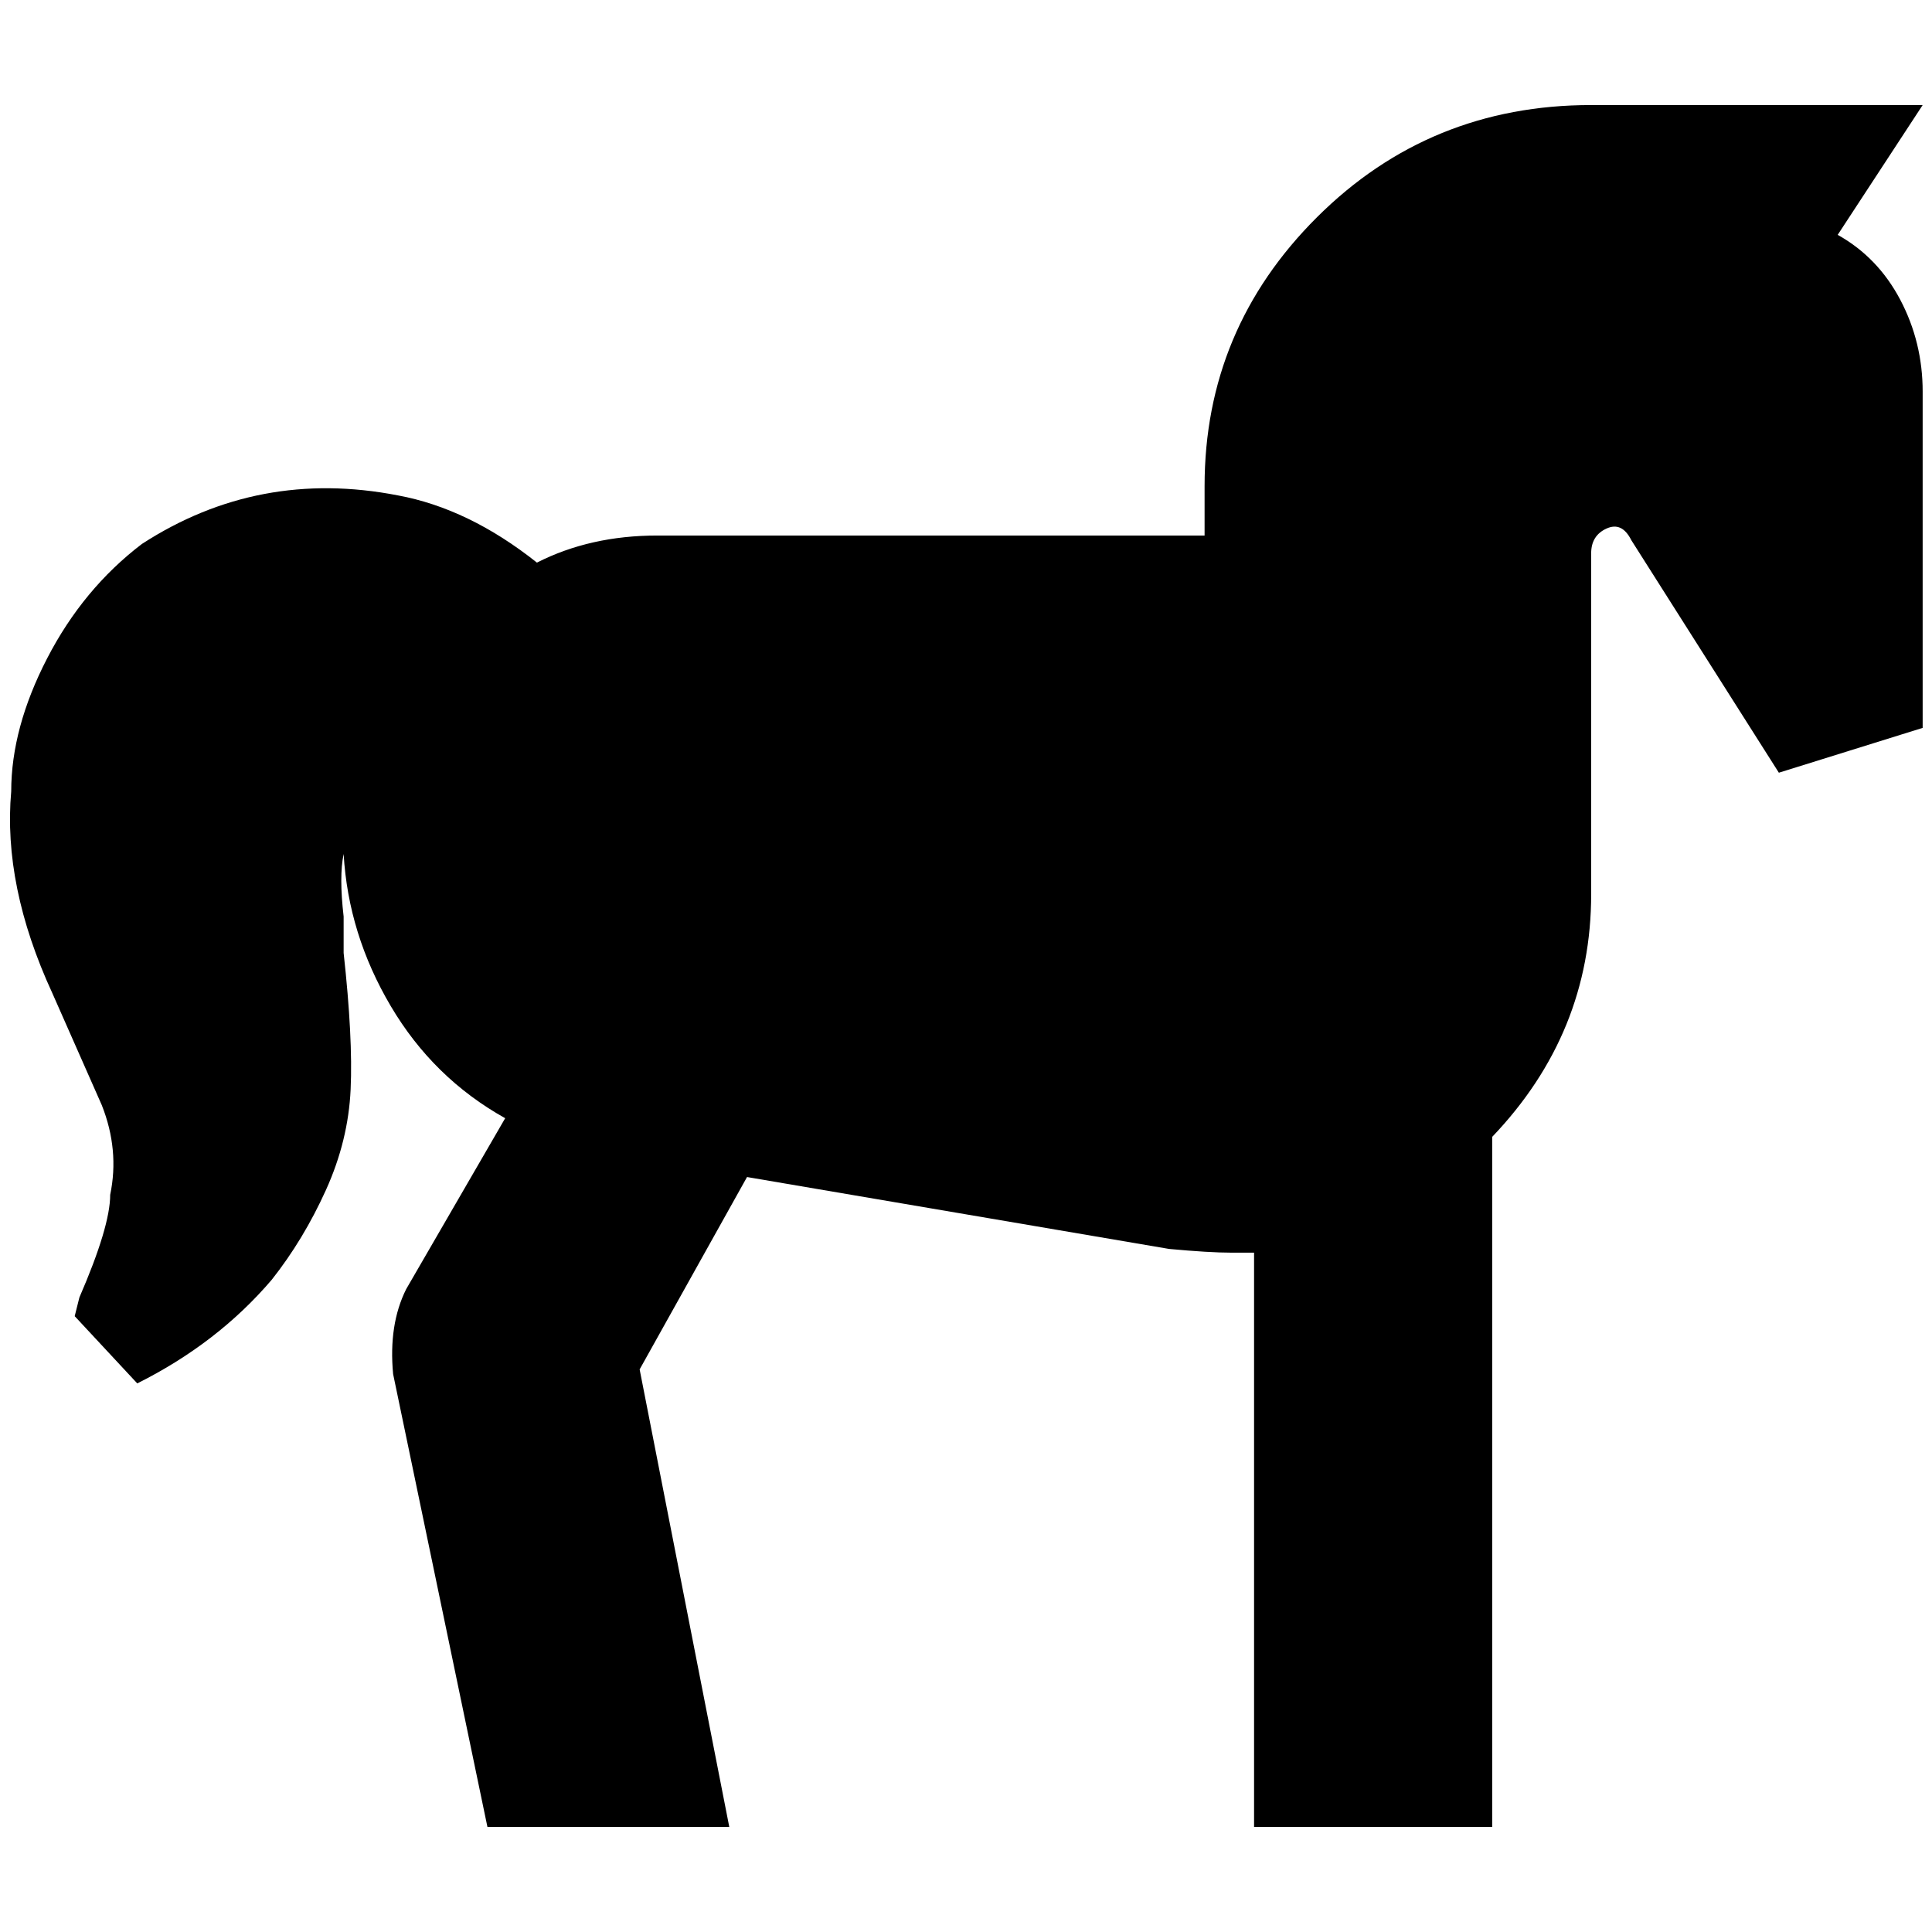 <?xml version="1.0" standalone="no"?>
<!DOCTYPE svg PUBLIC "-//W3C//DTD SVG 1.1//EN" "http://www.w3.org/Graphics/SVG/1.1/DTD/svg11.dtd" >
<svg xmlns="http://www.w3.org/2000/svg" xmlns:xlink="http://www.w3.org/1999/xlink" version="1.1" width="2048" height="2048" viewBox="-11 0 2069 2048">
   <path fill="currentColor"
d="M2048 409v360l-154 48l-158 -249q-10 -20 -26.5 -12.5t-16.5 26.5v365q0 149 -106 260v739h-255v-615h-24q-24 0 -67 -4l-452 -77l-115 206l96 490h-259l-101 -485q-5 -53 14 -91l106 -183q-77 -43 -122.5 -120t-50.5 -163q-5 24 0 67v39q10 91 7.5 146t-26.5 108t-58 96
q-58 68 -144 111l-67 -72l5 -20q33 -76 33 -110q10 -48 -9 -96l-53 -120q-53 -115 -44 -216q0 -68 38.5 -142.5t101.5 -122.5q125 -81 274 -52q76 14 149 72q57 -29 129 -29h586v-53q0 -168 120.5 -288t293.5 -120h355l-91 139q43 24 67 69.5t24 98.5z" />
</svg>
